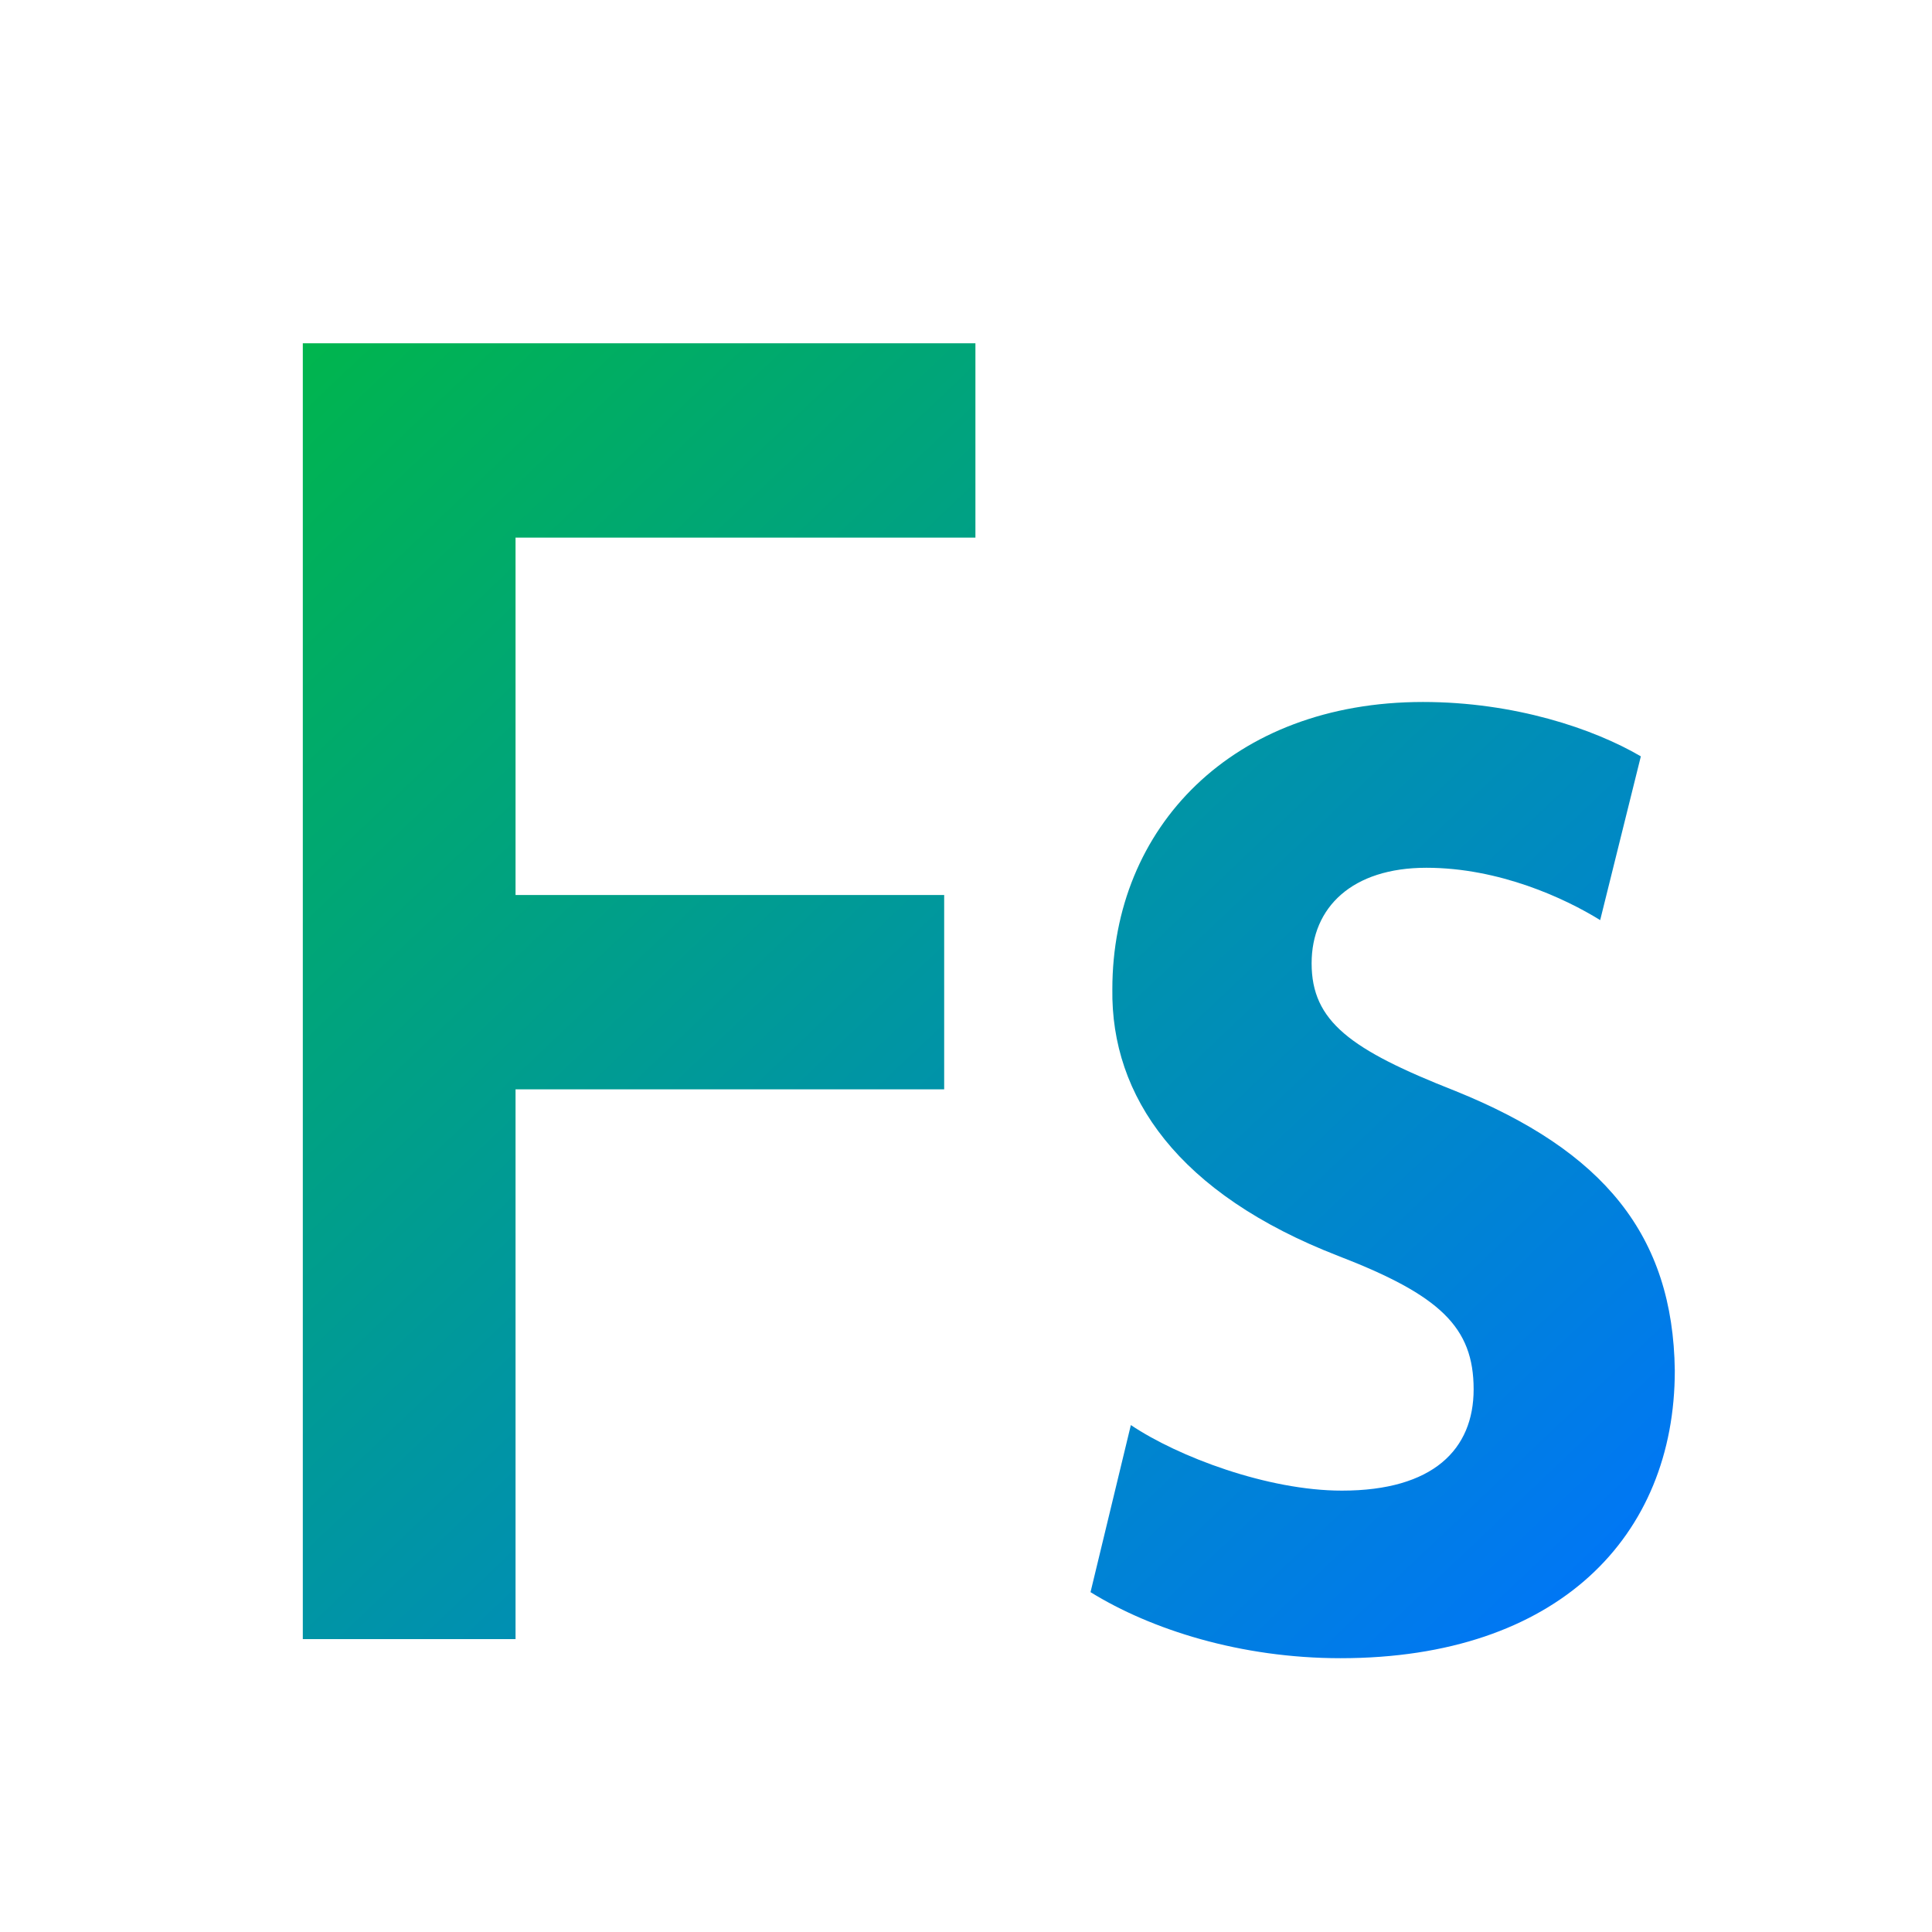<svg xmlns="http://www.w3.org/2000/svg" xmlns:xlink="http://www.w3.org/1999/xlink" width="64" height="64" viewBox="0 0 64 64" version="1.1"><defs><linearGradient id="linear0" x1="0%" x2="100%" y1="0%" y2="100%"><stop offset="0%" style="stop-color:#00b54e; stop-opacity:1"/><stop offset="100%" style="stop-color:#0073ff; stop-opacity:1"/></linearGradient></defs><g id="surface1"><path style=" stroke:none;fill-rule:nonzero;fill:url(#linear0);" d="M 10.031 11.371 L 10.031 54.297 L 17.078 54.297 L 17.078 36.086 L 31.277 36.086 L 31.277 29.648 L 17.078 29.648 L 17.078 17.809 L 32.312 17.809 L 32.312 11.371 Z M 47.137 23.254 C 40.816 23.254 36.848 27.422 36.848 32.766 C 36.797 36.32 39.027 39.551 44.344 41.609 C 47.703 42.906 48.816 43.965 48.816 46.023 C 48.816 48.012 47.477 49.379 44.453 49.379 C 41.992 49.379 39.027 48.258 37.461 47.207 L 36.125 52.742 C 38.133 53.984 41.098 54.93 44.406 54.93 C 51.621 54.93 55.48 50.883 55.48 45.402 C 55.422 40.922 53.129 38.125 48.203 36.137 C 44.734 34.773 43.449 33.836 43.449 31.91 C 43.449 30.055 44.793 28.746 47.25 28.746 C 49.664 28.746 51.844 29.758 53.008 30.48 L 54.355 25.055 C 52.789 24.137 50.164 23.254 47.137 23.254 Z M 47.137 23.254 "/></g></svg>
